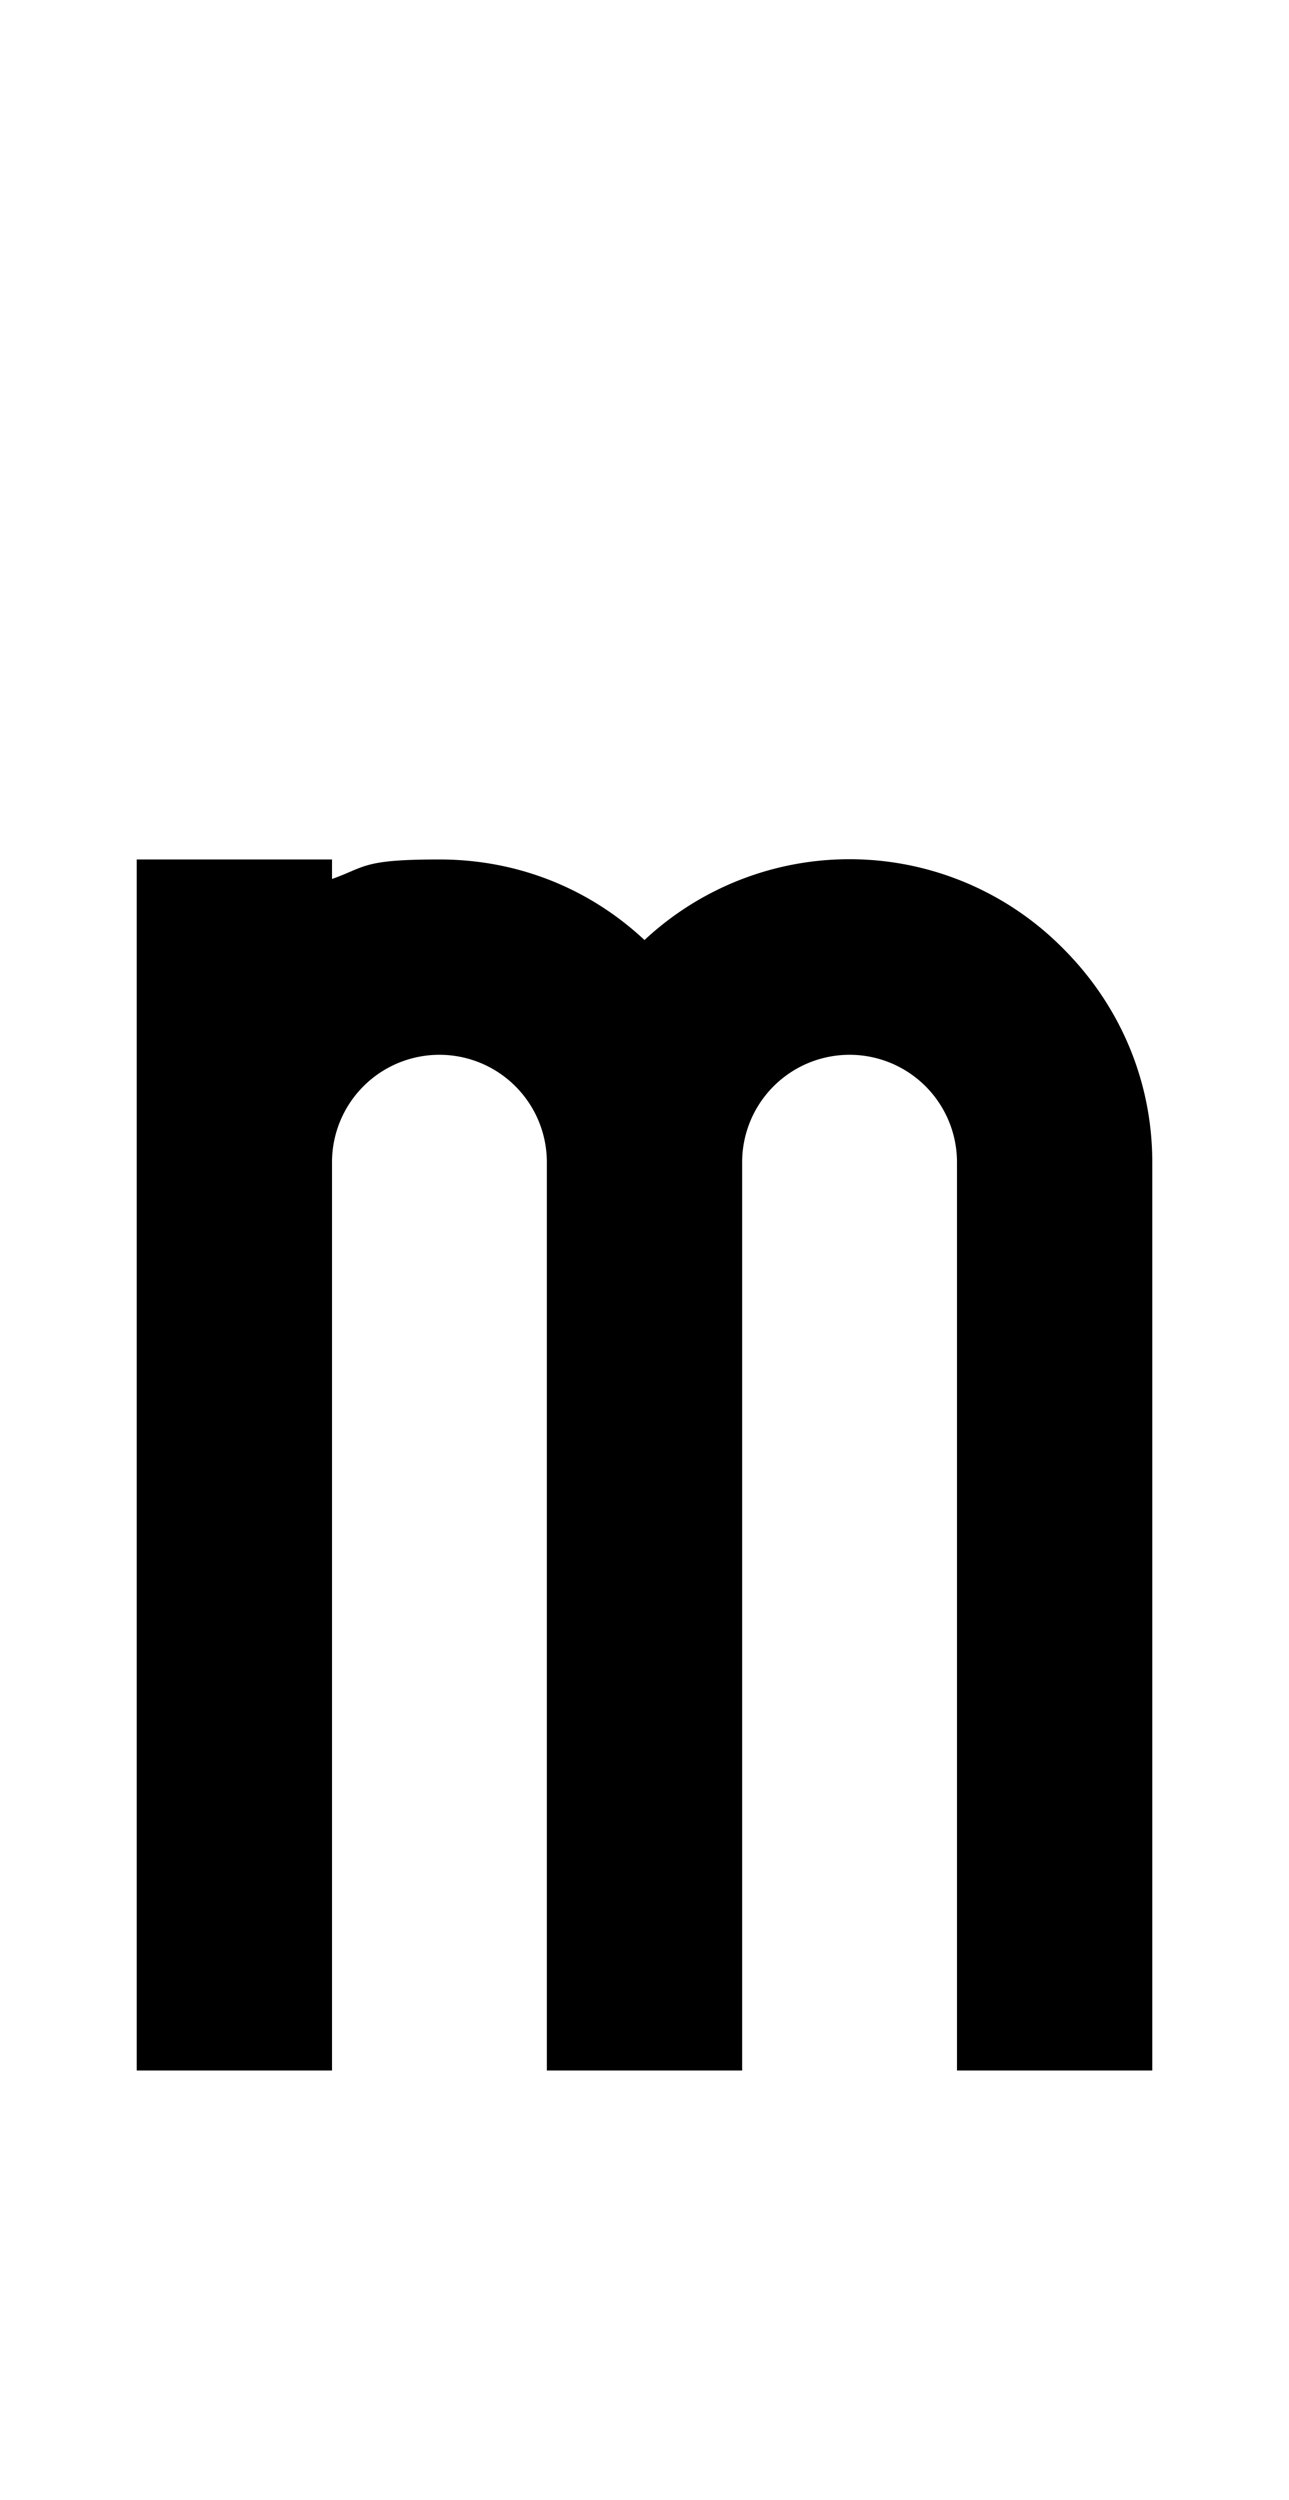 <svg xmlns="http://www.w3.org/2000/svg" viewBox="0 0 1056 2048"><path d="M871 777a246 246 0 0 0-343-7c-46-43-105-66-168-66s-60 6-88 16v-16H112v992h160V952a88 88 0 0 1 176 0v744h160V952a88 88 0 0 1 176 0v744h160V952c0-66-26-128-73-175Z"/></svg>